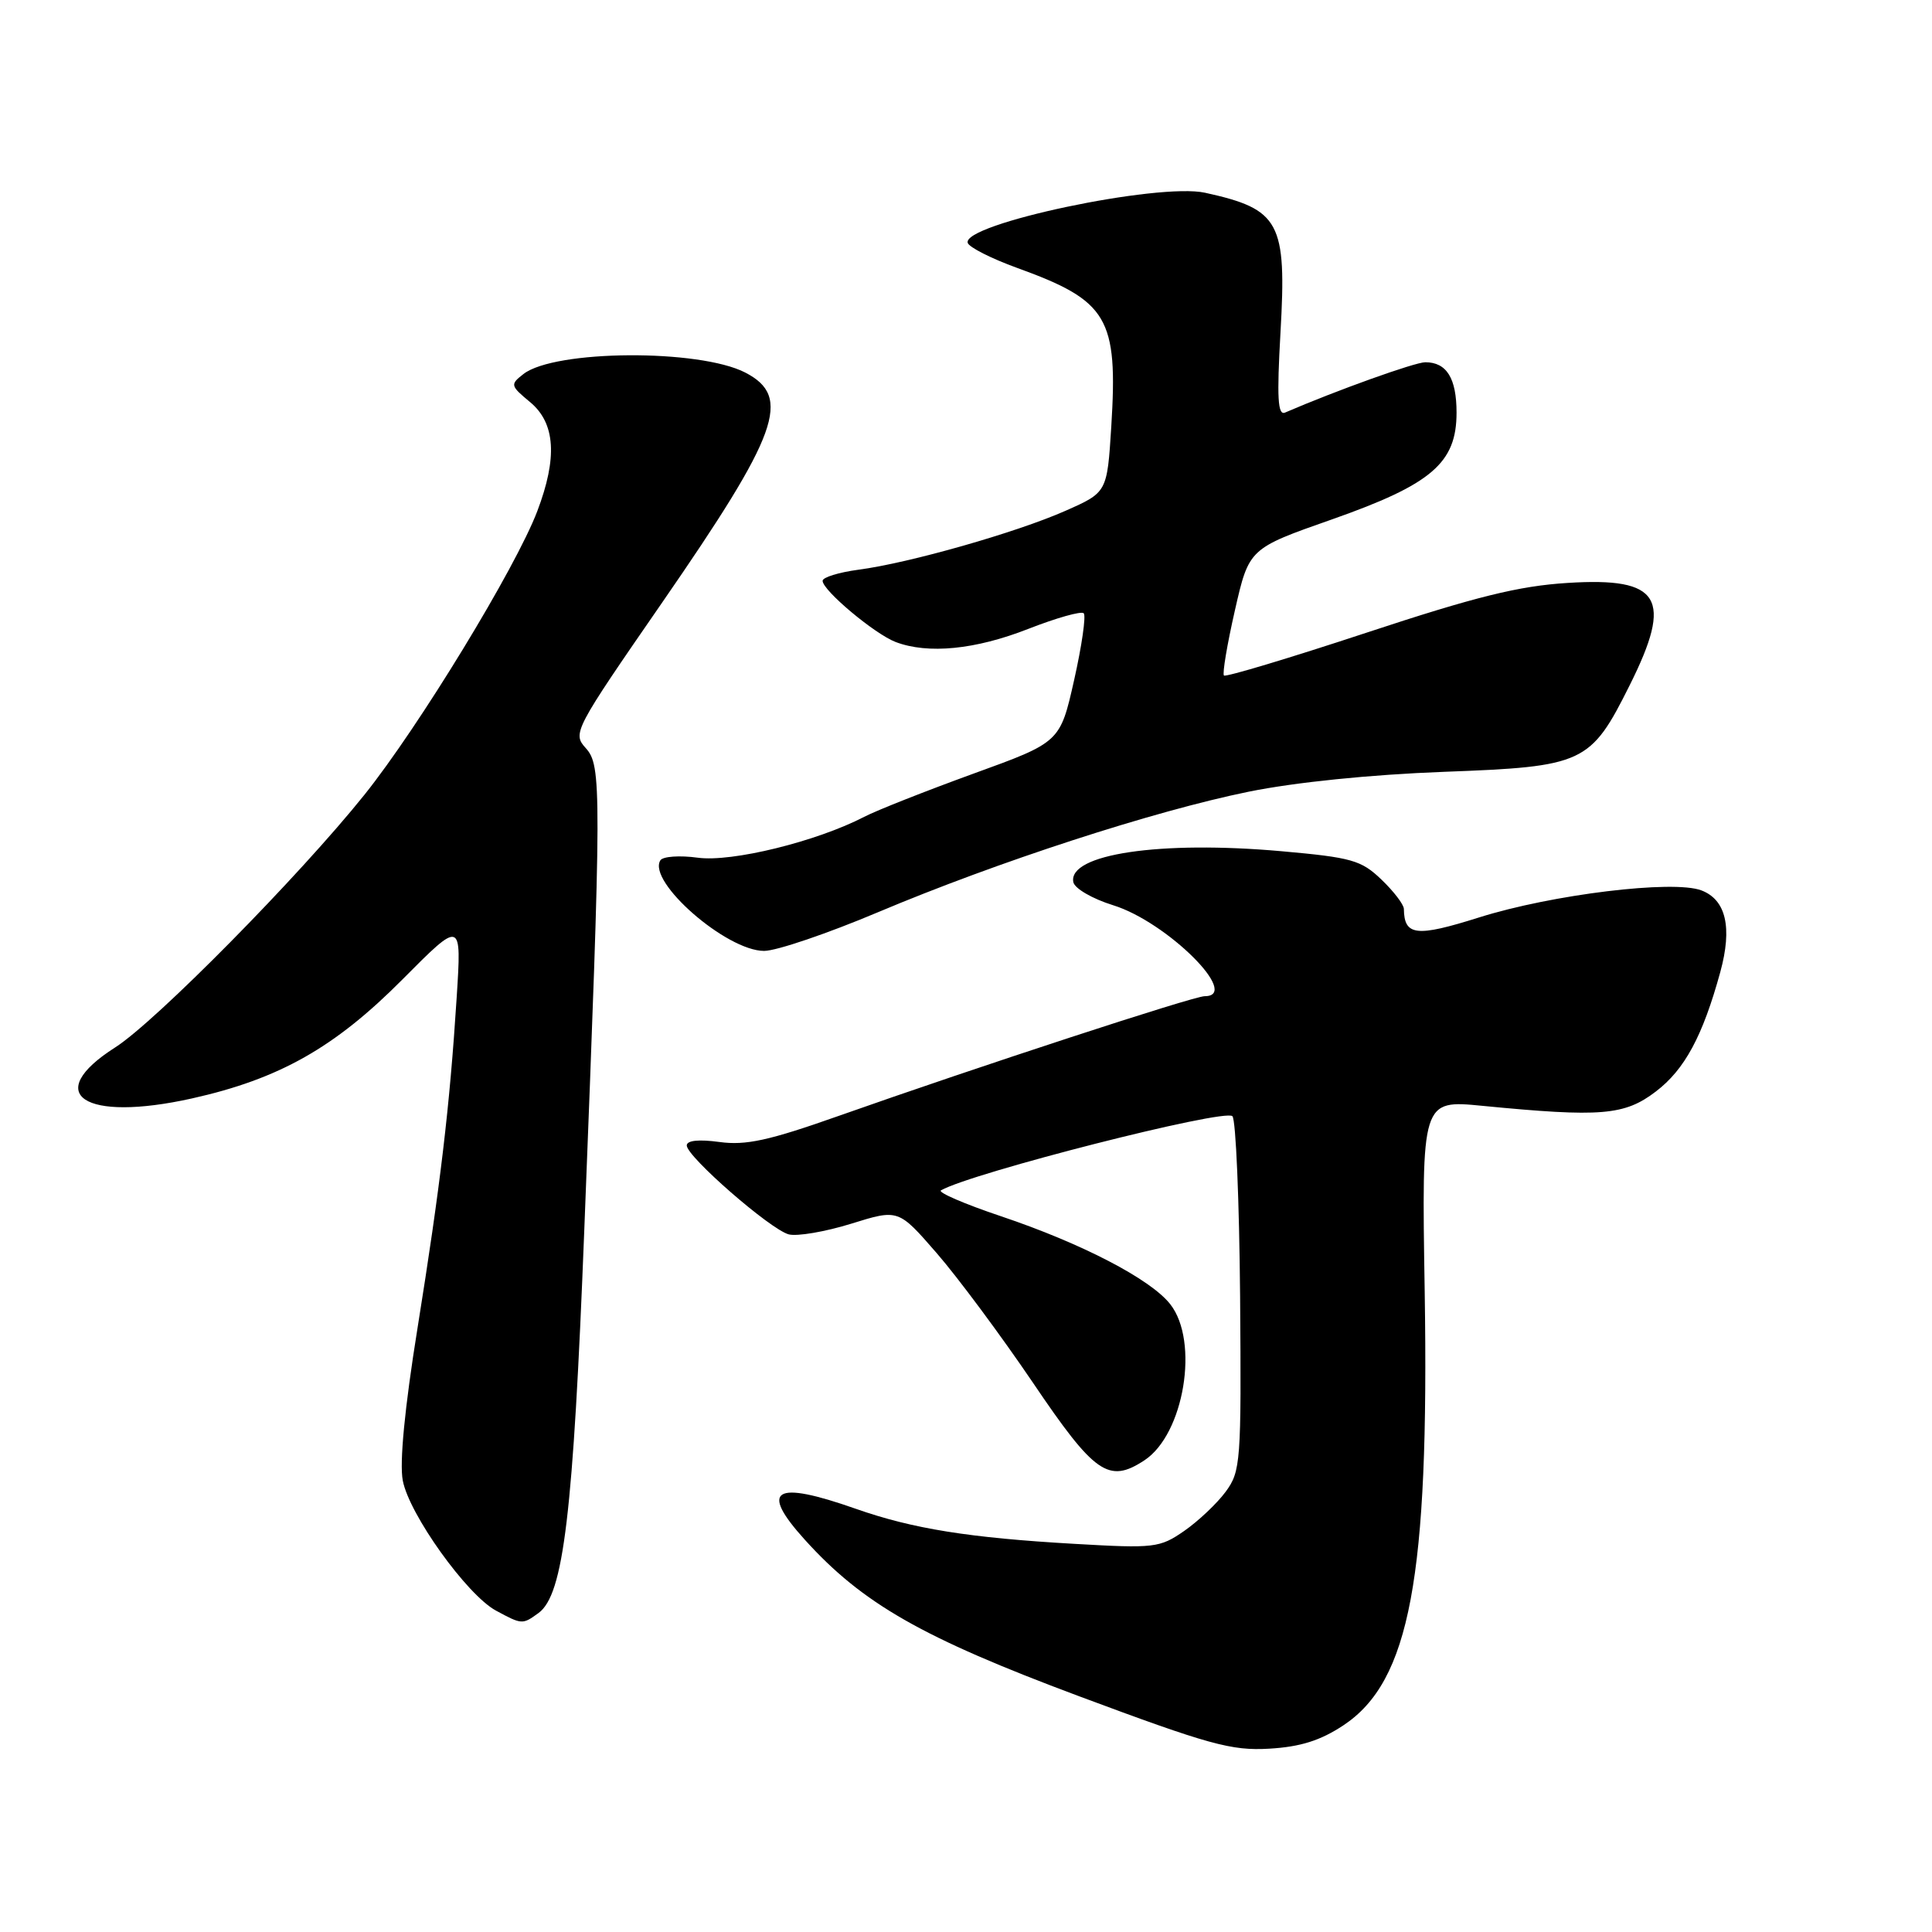 <?xml version="1.0" encoding="UTF-8" standalone="no"?>
<!DOCTYPE svg PUBLIC "-//W3C//DTD SVG 1.1//EN" "http://www.w3.org/Graphics/SVG/1.1/DTD/svg11.dtd" >
<svg xmlns="http://www.w3.org/2000/svg" xmlns:xlink="http://www.w3.org/1999/xlink" version="1.1" viewBox="0 0 256 256">
 <g >
 <path fill="currentColor"
d=" M 178.00 228.62 C 186.81 222.79 189.38 209.05 188.78 171.12 C 188.37 145.74 188.37 145.74 196.44 146.53 C 212.17 148.06 215.26 147.80 219.41 144.63 C 223.23 141.72 225.62 137.29 227.95 128.79 C 229.56 122.90 228.71 119.22 225.44 117.98 C 221.70 116.56 205.64 118.52 195.97 121.57 C 187.66 124.19 186.07 124.01 186.02 120.44 C 186.01 119.85 184.67 118.10 183.04 116.54 C 180.37 113.98 179.11 113.62 169.79 112.79 C 153.73 111.36 141.50 113.17 142.22 116.88 C 142.38 117.72 144.73 119.09 147.50 119.95 C 154.63 122.16 164.53 132.00 159.63 132.00 C 158.15 132.00 129.60 141.34 111.08 147.88 C 101.88 151.13 98.83 151.80 95.33 151.32 C 92.59 150.95 91.00 151.11 91.00 151.78 C 91.00 153.26 102.07 162.91 104.51 163.56 C 105.61 163.85 109.33 163.22 112.78 162.15 C 119.04 160.20 119.04 160.20 124.12 166.05 C 126.92 169.27 132.65 176.99 136.86 183.20 C 145.05 195.32 146.90 196.61 151.64 193.50 C 156.90 190.05 158.94 177.74 155.06 172.81 C 152.46 169.49 143.32 164.75 132.64 161.16 C 127.81 159.54 124.23 157.99 124.68 157.73 C 128.72 155.41 162.27 146.87 163.30 147.90 C 163.76 148.36 164.21 159.10 164.32 171.78 C 164.49 193.74 164.40 194.95 162.41 197.66 C 161.26 199.22 158.78 201.56 156.91 202.86 C 153.67 205.10 152.96 205.18 142.40 204.57 C 128.41 203.77 120.94 202.57 113.42 199.93 C 102.57 196.11 100.57 197.31 106.64 204.02 C 114.29 212.49 122.18 216.99 142.93 224.74 C 160.23 231.19 163.16 232.00 168.16 231.71 C 172.29 231.47 174.95 230.64 178.00 228.62 Z  M 71.36 213.73 C 74.68 211.30 75.95 200.68 77.42 163.00 C 79.72 104.31 79.73 101.46 77.61 99.12 C 75.84 97.16 76.06 96.74 87.76 79.81 C 103.22 57.43 104.97 52.59 98.76 49.37 C 92.66 46.22 73.51 46.34 69.36 49.56 C 67.58 50.95 67.61 51.10 70.25 53.29 C 73.59 56.07 73.89 60.64 71.19 67.74 C 68.33 75.26 55.48 96.34 48.29 105.31 C 39.67 116.07 20.62 135.38 15.26 138.79 C 5.49 145.02 11.09 148.74 25.43 145.55 C 37.00 142.97 44.36 138.81 53.33 129.78 C 61.17 121.89 61.17 121.89 60.51 132.20 C 59.58 146.78 58.35 157.09 55.32 176.00 C 53.62 186.56 52.92 193.83 53.37 196.18 C 54.22 200.66 61.86 211.32 65.71 213.41 C 69.17 215.28 69.23 215.28 71.36 213.73 Z  M 116.35 120.87 C 132.17 114.20 152.83 107.48 165.43 104.91 C 171.63 103.65 181.57 102.64 191.35 102.27 C 209.89 101.58 210.76 101.18 215.94 90.80 C 221.72 79.24 220.04 76.46 207.73 77.24 C 201.26 77.64 195.56 79.05 181.05 83.84 C 170.90 87.19 162.41 89.74 162.18 89.51 C 161.95 89.28 162.60 85.40 163.63 80.88 C 165.50 72.68 165.50 72.68 176.50 68.82 C 189.71 64.17 193.00 61.35 193.00 54.68 C 193.00 50.12 191.69 48.00 188.86 48.00 C 187.48 48.00 177.06 51.74 170.27 54.67 C 169.31 55.08 169.18 52.70 169.67 44.07 C 170.51 29.41 169.60 27.72 159.68 25.54 C 153.47 24.18 127.40 29.69 128.23 32.19 C 128.42 32.77 131.36 34.26 134.75 35.49 C 146.83 39.86 148.15 42.09 147.25 56.53 C 146.70 65.24 146.70 65.24 141.19 67.68 C 134.68 70.56 120.47 74.61 113.75 75.49 C 111.14 75.84 109.00 76.50 109.00 76.96 C 109.00 78.23 115.90 84.01 118.68 85.07 C 122.97 86.70 129.24 86.08 136.23 83.34 C 139.96 81.88 143.28 80.94 143.60 81.26 C 143.92 81.59 143.35 85.56 142.33 90.10 C 140.47 98.35 140.47 98.35 128.99 102.51 C 122.67 104.81 116.15 107.38 114.50 108.24 C 108.19 111.51 96.96 114.27 92.46 113.65 C 90.05 113.32 87.82 113.48 87.50 114.00 C 85.75 116.83 96.26 126.00 101.25 126.00 C 102.88 126.00 109.67 123.69 116.35 120.87 Z "/>
</g>
</svg>